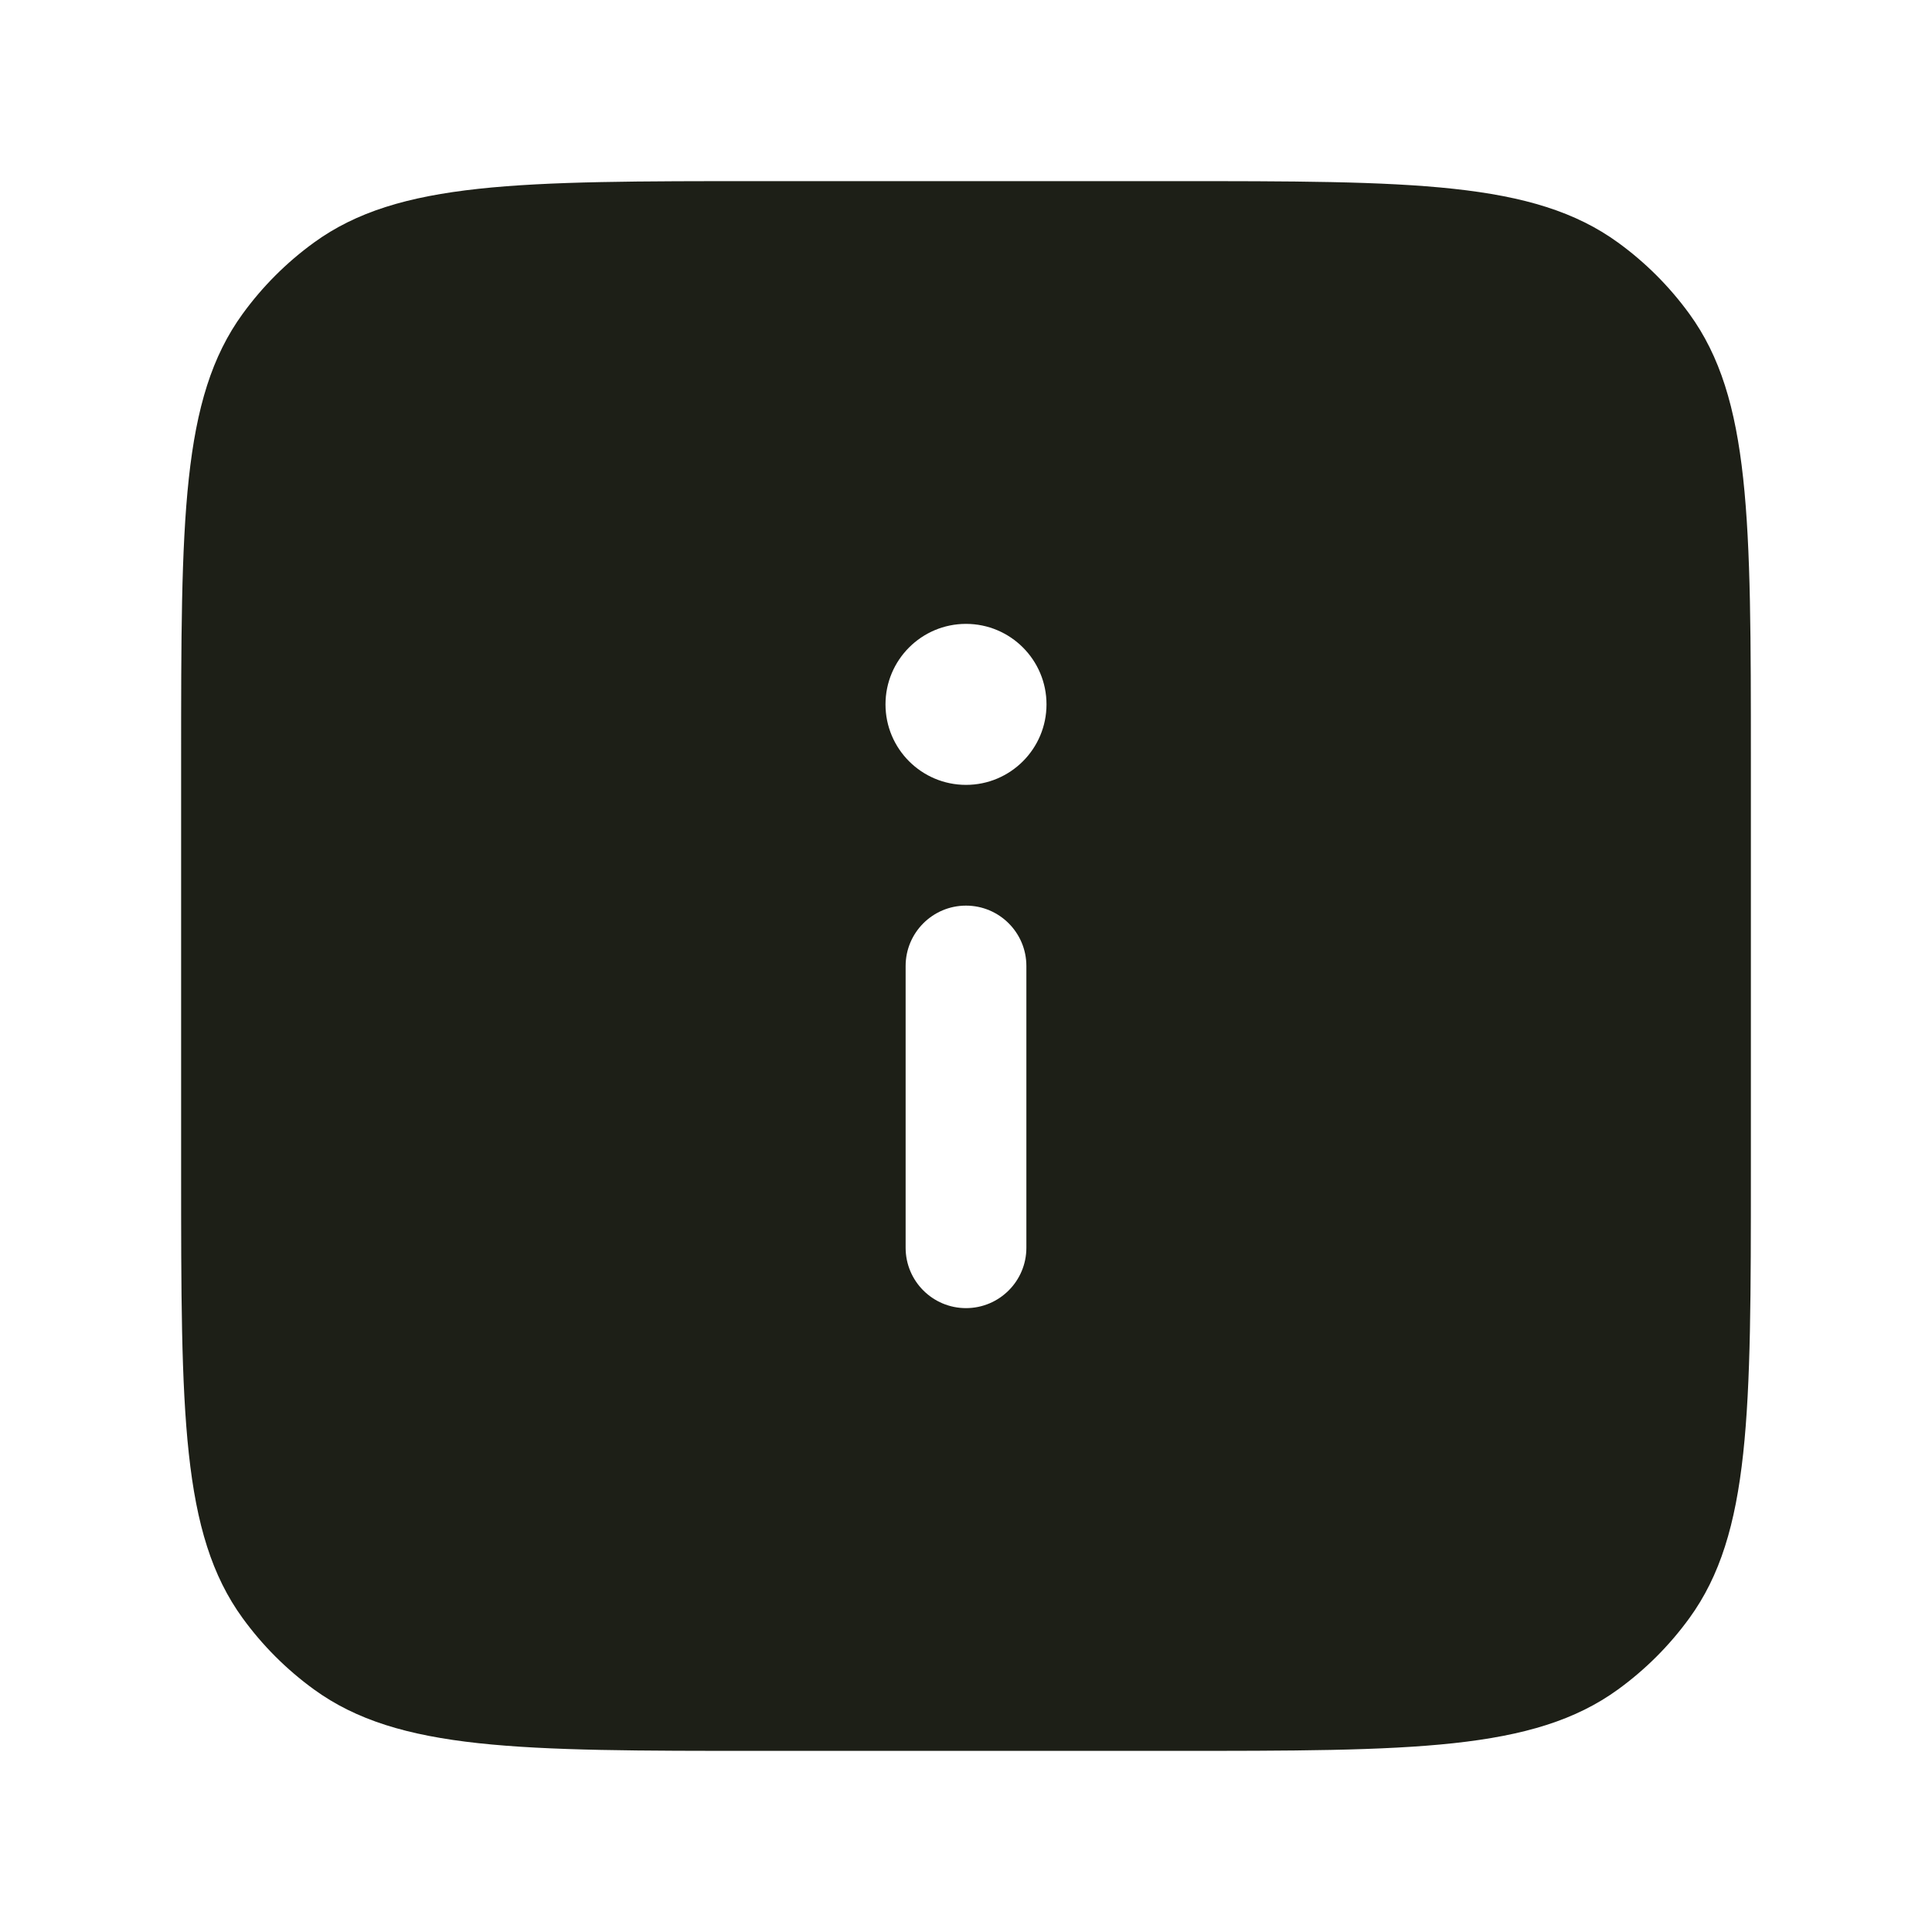 <svg width="24" height="24" viewBox="0 0 24 24" fill="none" xmlns="http://www.w3.org/2000/svg">
<path fill-rule="evenodd" clip-rule="evenodd" d="M2.25 9.45C2.25 6.45 2.25 4.95 3.014 3.899C3.261 3.559 3.559 3.261 3.899 3.014C4.95 2.25 6.45 2.25 9.45 2.25H14.55C17.55 2.25 19.05 2.25 20.101 3.014C20.441 3.261 20.739 3.559 20.986 3.899C21.75 4.95 21.75 6.45 21.75 9.45V14.55C21.75 17.55 21.75 19.05 20.986 20.101C20.739 20.441 20.441 20.739 20.101 20.986C19.05 21.75 17.55 21.75 14.55 21.75H9.45C6.45 21.75 4.95 21.75 3.899 20.986C3.559 20.739 3.261 20.441 3.014 20.101C2.25 19.05 2.25 17.55 2.25 14.55V9.45ZM13 8.75C13 9.302 12.552 9.75 12 9.75C11.448 9.75 11 9.302 11 8.75C11 8.198 11.448 7.75 12 7.75C12.552 7.75 13 8.198 13 8.75ZM12.75 12C12.75 11.586 12.414 11.25 12 11.25C11.586 11.25 11.25 11.586 11.25 12V15.5C11.25 15.914 11.586 16.25 12 16.25C12.414 16.25 12.75 15.914 12.75 15.5V12Z" fill="#1D1F17"/>
</svg>

